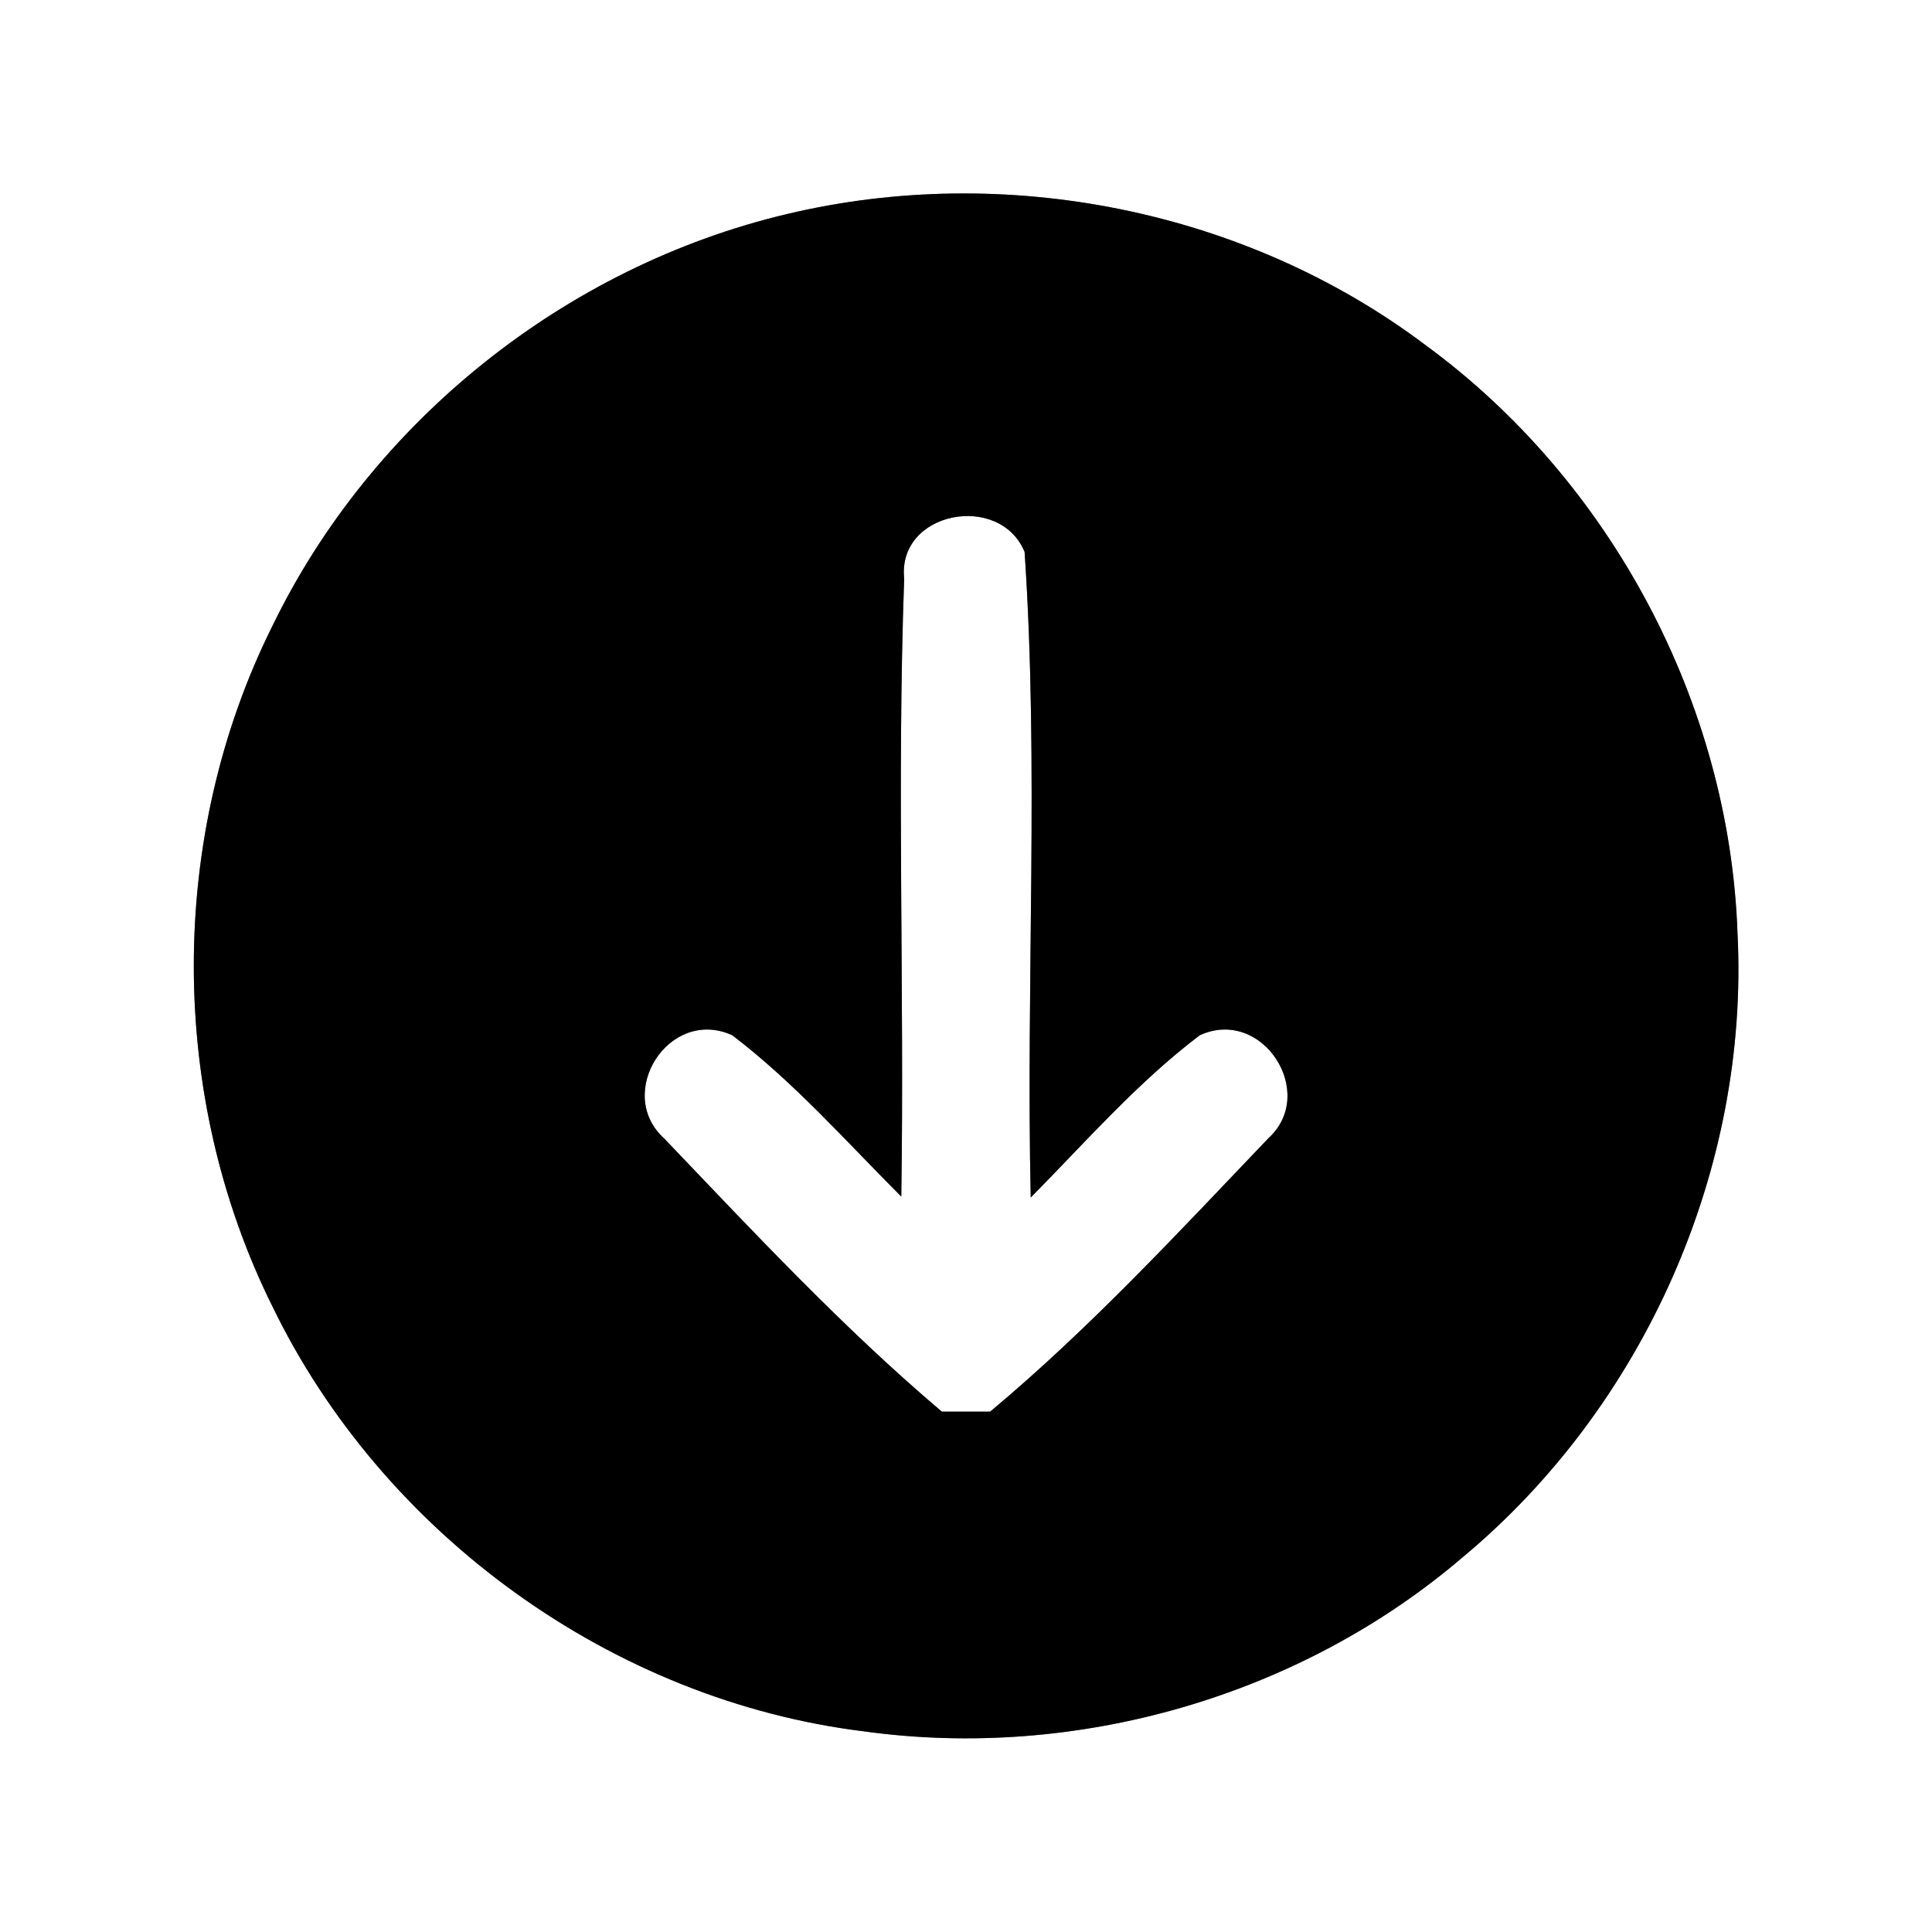 <?xml version="1.0" encoding="UTF-8" ?>
<!DOCTYPE svg PUBLIC "-//W3C//DTD SVG 1.1//EN" "http://www.w3.org/Graphics/SVG/1.1/DTD/svg11.dtd">
<svg width="60pt" height="60pt" viewBox="0 0 60 60" version="1.1" xmlns="http://www.w3.org/2000/svg">
<rect x="0" y="0" width="60" height="60" fill="#808080" stroke="none"/>
<g id="#ffffffff">
<path fill="#ffffff" opacity="1.00" d=" M 0.00 0.00 L 60.00 0.00 L 60.00 60.00 L 0.00 60.00 L 0.00 0.00 M 24.43 6.65 C 17.56 8.28 11.54 13.09 8.46 19.44 C 5.20 25.98 5.21 34.03 8.46 40.57 C 11.89 47.65 19.02 52.81 26.84 53.77 C 33.44 54.68 40.39 52.68 45.45 48.34 C 51.07 43.65 54.33 36.29 53.96 28.98 C 53.71 21.84 50.02 14.92 44.26 10.71 C 38.68 6.51 31.21 5.03 24.43 6.65 Z" />
<path fill="#ffffff" opacity="1.00" d=" M 28.08 17.97 C 27.86 15.88 31.05 15.28 31.82 17.14 C 32.27 23.81 31.86 30.51 32.01 37.19 C 33.71 35.47 35.32 33.62 37.26 32.15 C 39.21 31.26 40.93 33.95 39.39 35.35 C 36.60 38.27 33.85 41.25 30.75 43.84 C 30.38 43.84 29.63 43.84 29.25 43.84 C 26.18 41.24 23.41 38.27 20.63 35.36 C 19.07 33.95 20.78 31.26 22.74 32.15 C 24.67 33.62 26.28 35.45 27.99 37.16 C 28.09 30.76 27.85 24.36 28.08 17.97 Z" />
</g>
<g id="#000000ff">
<path fill="#000000" opacity="1.00" d=" M 24.43 6.65 C 31.21 5.03 38.68 6.51 44.26 10.71 C 50.02 14.92 53.71 21.84 53.96 28.98 C 54.33 36.29 51.07 43.65 45.45 48.34 C 40.39 52.68 33.44 54.68 26.84 53.77 C 19.02 52.81 11.89 47.65 8.46 40.57 C 5.21 34.03 5.20 25.98 8.46 19.44 C 11.54 13.09 17.56 8.28 24.43 6.65 M 28.08 17.97 C 27.85 24.36 28.09 30.76 27.99 37.16 C 26.28 35.45 24.67 33.62 22.74 32.15 C 20.78 31.26 19.07 33.95 20.63 35.36 C 23.41 38.27 26.18 41.24 29.25 43.84 C 29.63 43.84 30.38 43.84 30.75 43.84 C 33.85 41.25 36.60 38.27 39.39 35.35 C 40.93 33.95 39.21 31.26 37.26 32.15 C 35.32 33.62 33.71 35.47 32.01 37.19 C 31.86 30.51 32.27 23.81 31.82 17.14 C 31.05 15.28 27.86 15.88 28.08 17.97 Z" />
</g>
</svg>
